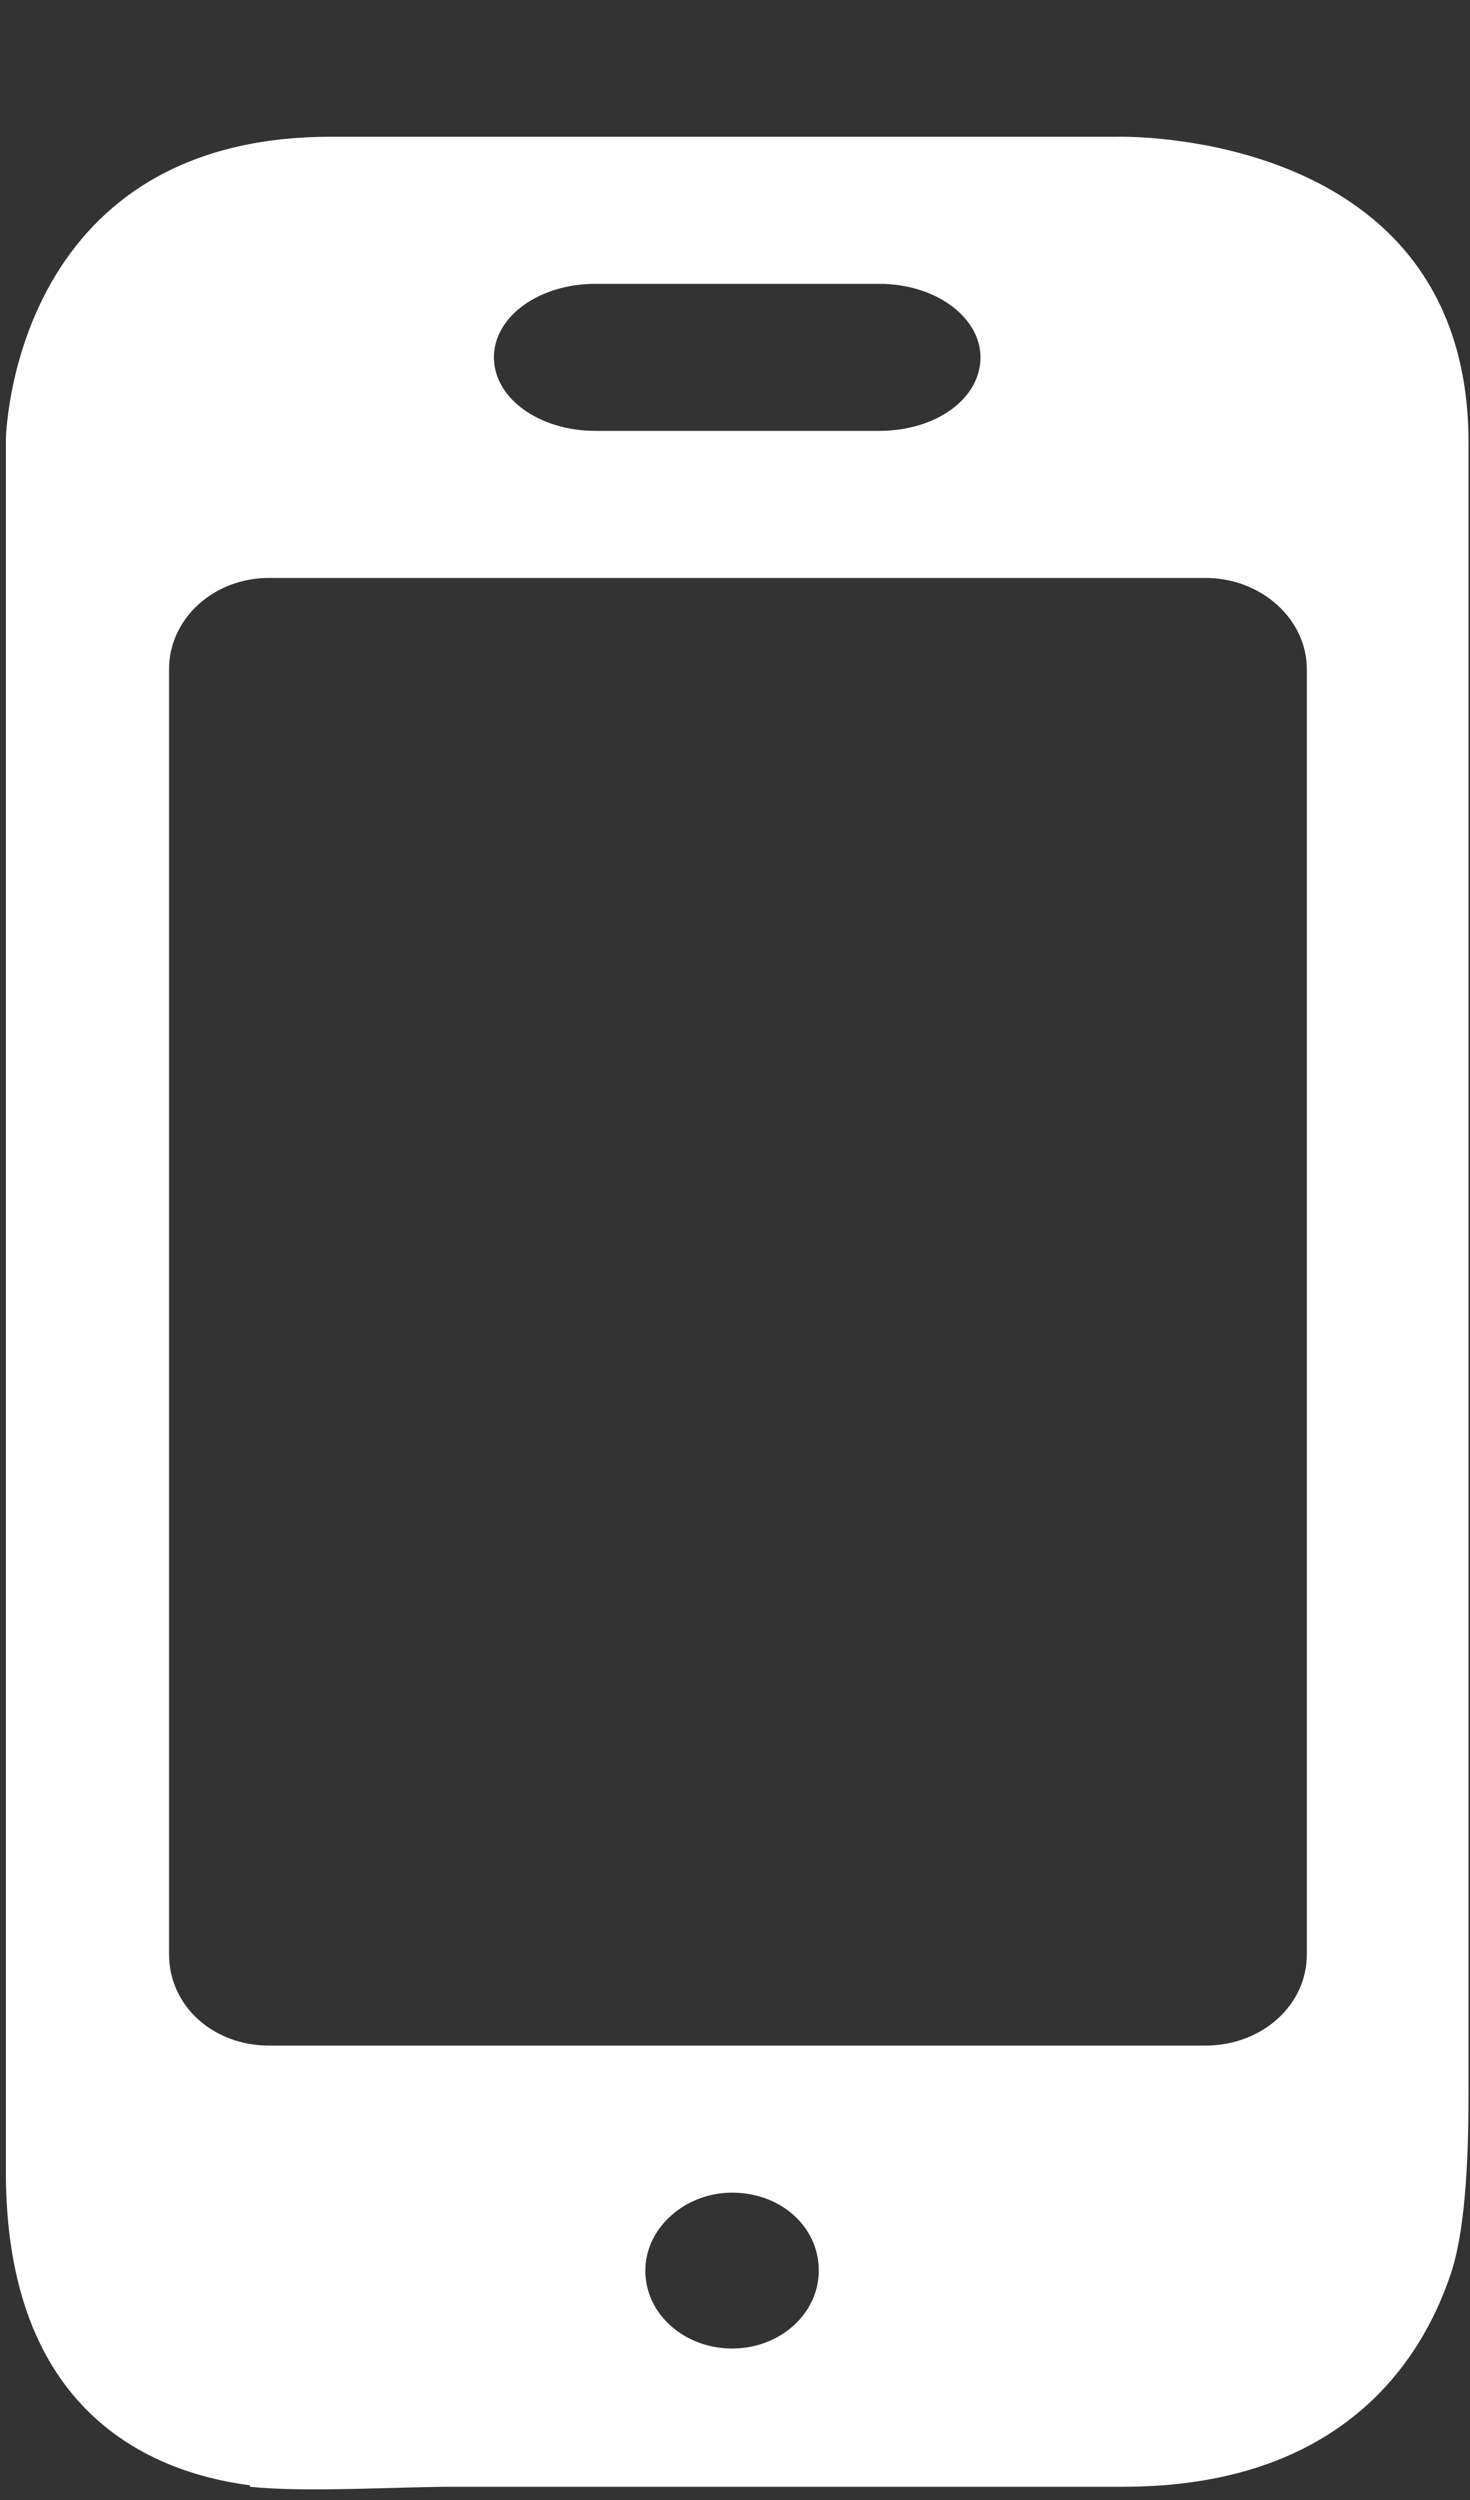<svg xmlns="http://www.w3.org/2000/svg" width="10" height="17" viewBox="0 0 10 17"><rect x="0" y="0" width="10" height="17" fill="#333333" stroke="none"/><path fill="#fff" d="M1.7 16.9c-.69-.09-1.66-.51-1.66-2.13V2.99S.07.93 2.25.93H7.6S9.99.86 9.99 3.01v11.22c0 .34-.01.9-.12 1.23-.2.6-.75 1.45-2.23 1.45H3.08c-.38 0-1 .04-1.38 0zm3.28-.93c.33 0 .59-.24.59-.53 0-.3-.26-.53-.59-.53-.32 0-.59.24-.59.53 0 .3.27.53.59.53zm1-14.04H4.05c-.38 0-.69.22-.69.5s.31.5.69.5h1.93c.39 0 .69-.22.69-.5 0-.27-.3-.5-.69-.5zm2.22 2H1.83c-.38 0-.68.28-.68.62v8.74c0 .35.3.62.68.62H8.2c.38 0 .69-.27.69-.62V4.55c0-.34-.31-.62-.69-.62z"/></svg>